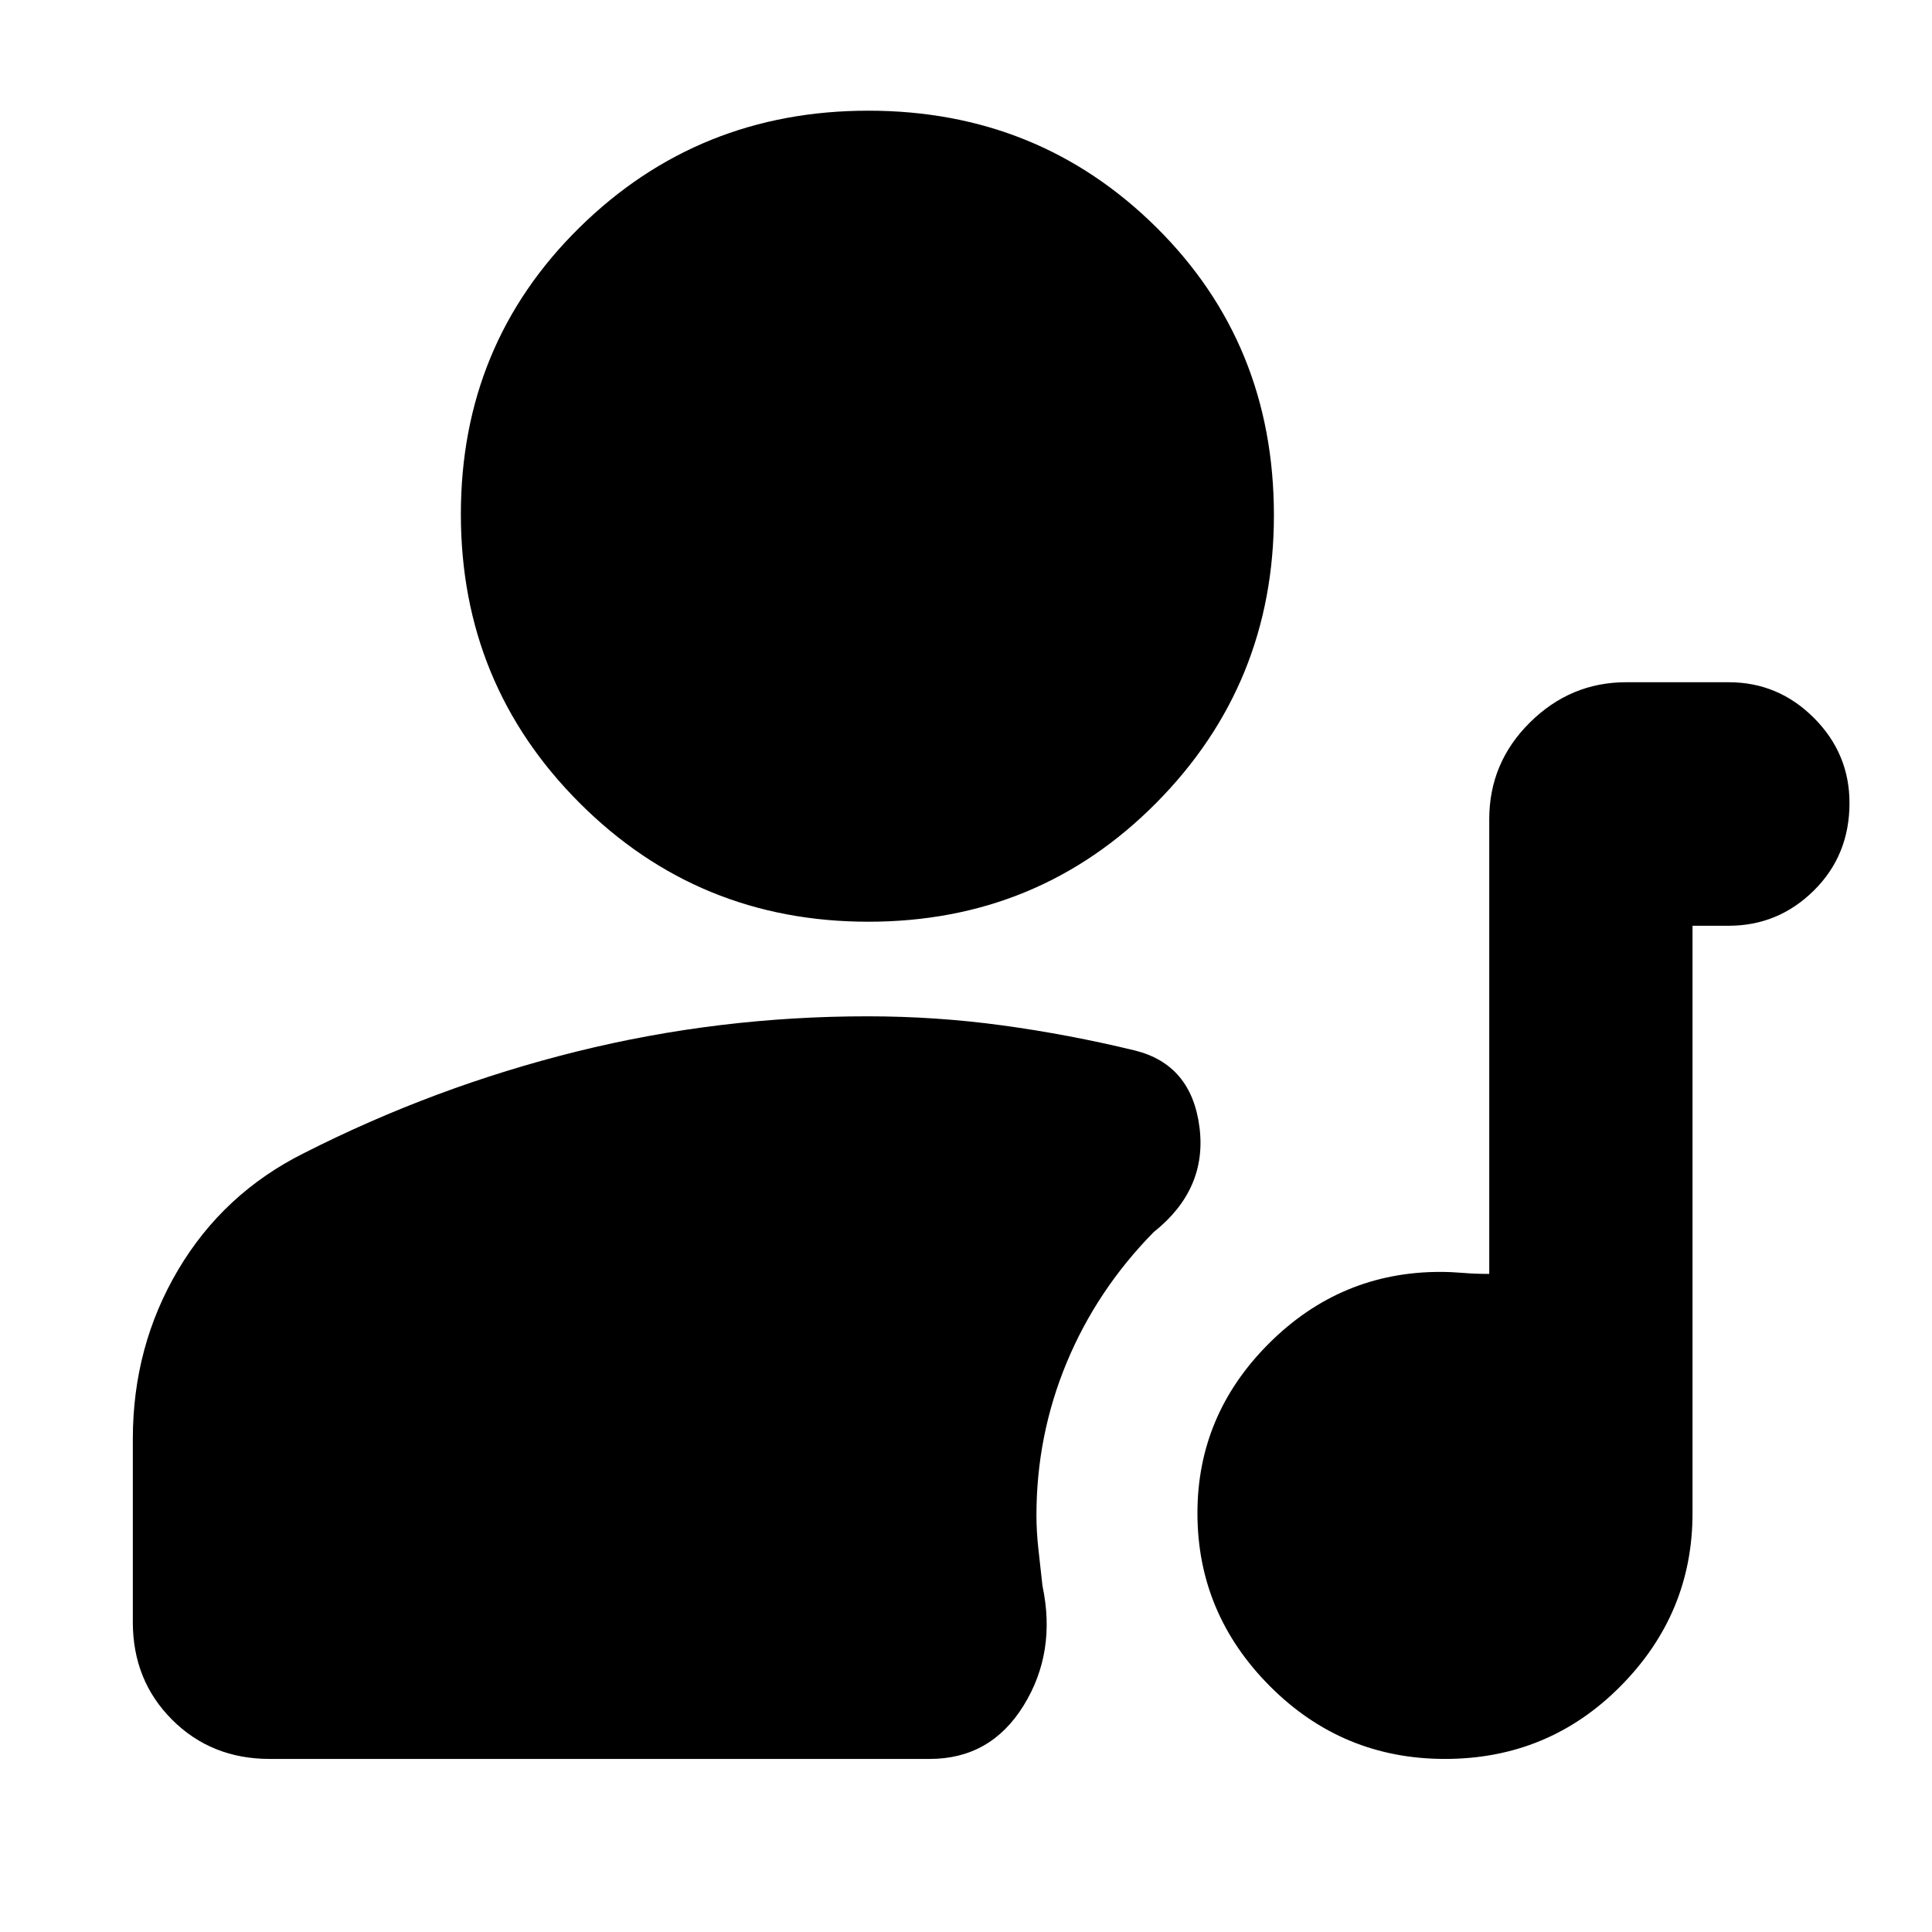 <svg xmlns="http://www.w3.org/2000/svg" height="24" viewBox="0 -960 960 960" width="24"><path d="M718-86q-50.96 0-86.98-36.14t-36.02-86q0-48.86 35.58-84.36 35.59-35.5 85.09-35.5 5.33 0 11.33.5t13 .5v-225.94Q740-581 760.2-601q20.2-20 47.8-20h51q24.6 0 42.3 17.7Q919-585.6 919-561q0 26-17.7 43.5T859-500h-18v292q0 49.8-35.81 85.9Q769.38-86 718-86ZM431.5-502Q347-502 288-561t-59-143.5q0-84.5 59-142.5t143.5-58q84.5 0 143 57.89T633-704q0 84-58.5 143t-143 59ZM134-86q-29 0-48.5-19.5T66-154v-91q0-46 22.5-84t62.5-58q65-33 135.54-50.5Q357.08-455 431-455q34 0 67 4.5t66 12.5q28 7 32 38t-22.8 52.28Q545-319 530-282.86q-15 36.13-15 75.86 0 8 1 17l2 18q7 33-9.39 59.5T462-86H134Z"/></svg>